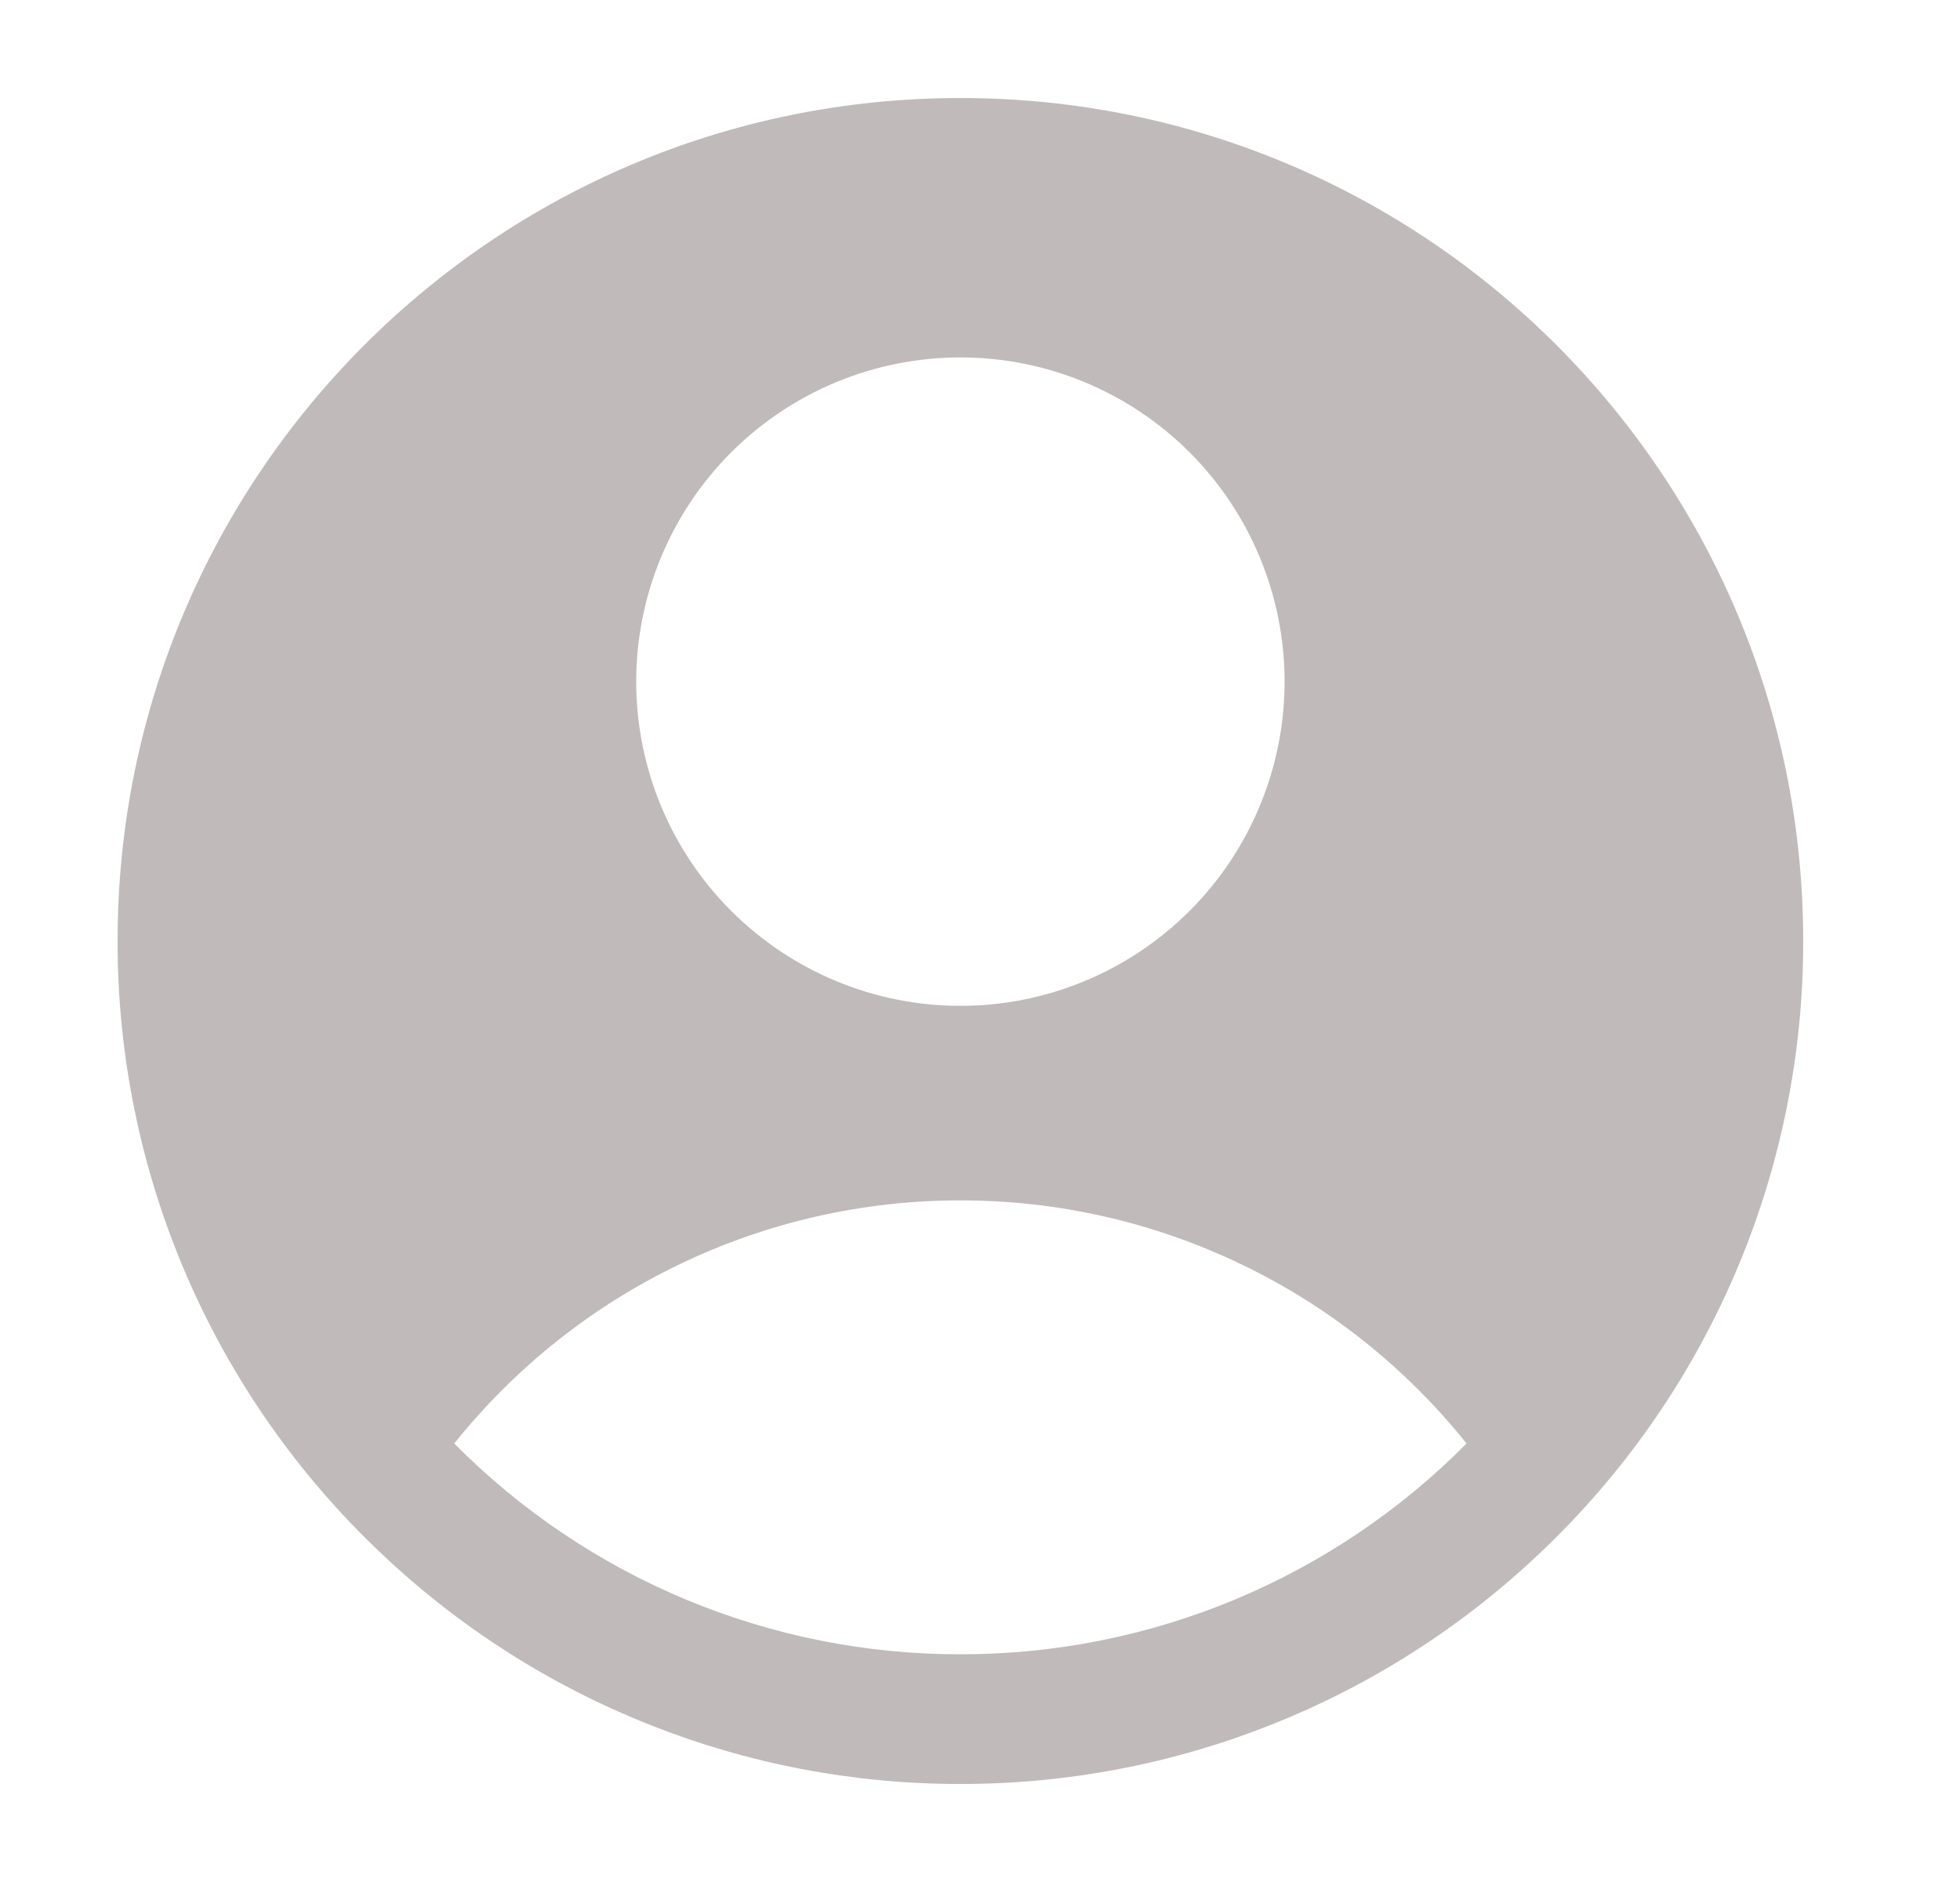 <svg width="25" height="24" viewBox="0 0 25 24" fill="none" xmlns="http://www.w3.org/2000/svg">
<path fill-rule="evenodd" clip-rule="evenodd" d="M19.621 19.825C20.689 18.821 21.54 17.609 22.122 16.263C22.703 14.917 23.002 13.466 23 12C23 6.063 18.187 1.25 12.25 1.25C6.313 1.25 1.5 6.063 1.5 12C1.498 13.466 1.797 14.917 2.378 16.263C2.96 17.609 3.811 18.821 4.879 19.825C6.872 21.706 9.509 22.753 12.25 22.75C14.991 22.753 17.628 21.706 19.621 19.825ZM5.794 18.408C6.569 17.44 7.551 16.658 8.669 16.122C9.786 15.585 11.01 15.307 12.25 15.308C13.49 15.307 14.714 15.585 15.831 16.122C16.949 16.658 17.931 17.44 18.706 18.408C17.861 19.261 16.856 19.938 15.747 20.4C14.639 20.861 13.45 21.098 12.25 21.096C11.05 21.098 9.861 20.861 8.753 20.4C7.644 19.938 6.639 19.261 5.794 18.408ZM16.385 8.692C16.385 9.789 15.949 10.841 15.174 11.616C14.398 12.391 13.347 12.827 12.25 12.827C11.153 12.827 10.102 12.391 9.326 11.616C8.551 10.841 8.115 9.789 8.115 8.692C8.115 7.596 8.551 6.544 9.326 5.769C10.102 4.993 11.153 4.558 12.25 4.558C13.347 4.558 14.398 4.993 15.174 5.769C15.949 6.544 16.385 7.596 16.385 8.692Z" fill="#C0BABA"/>
</svg>
